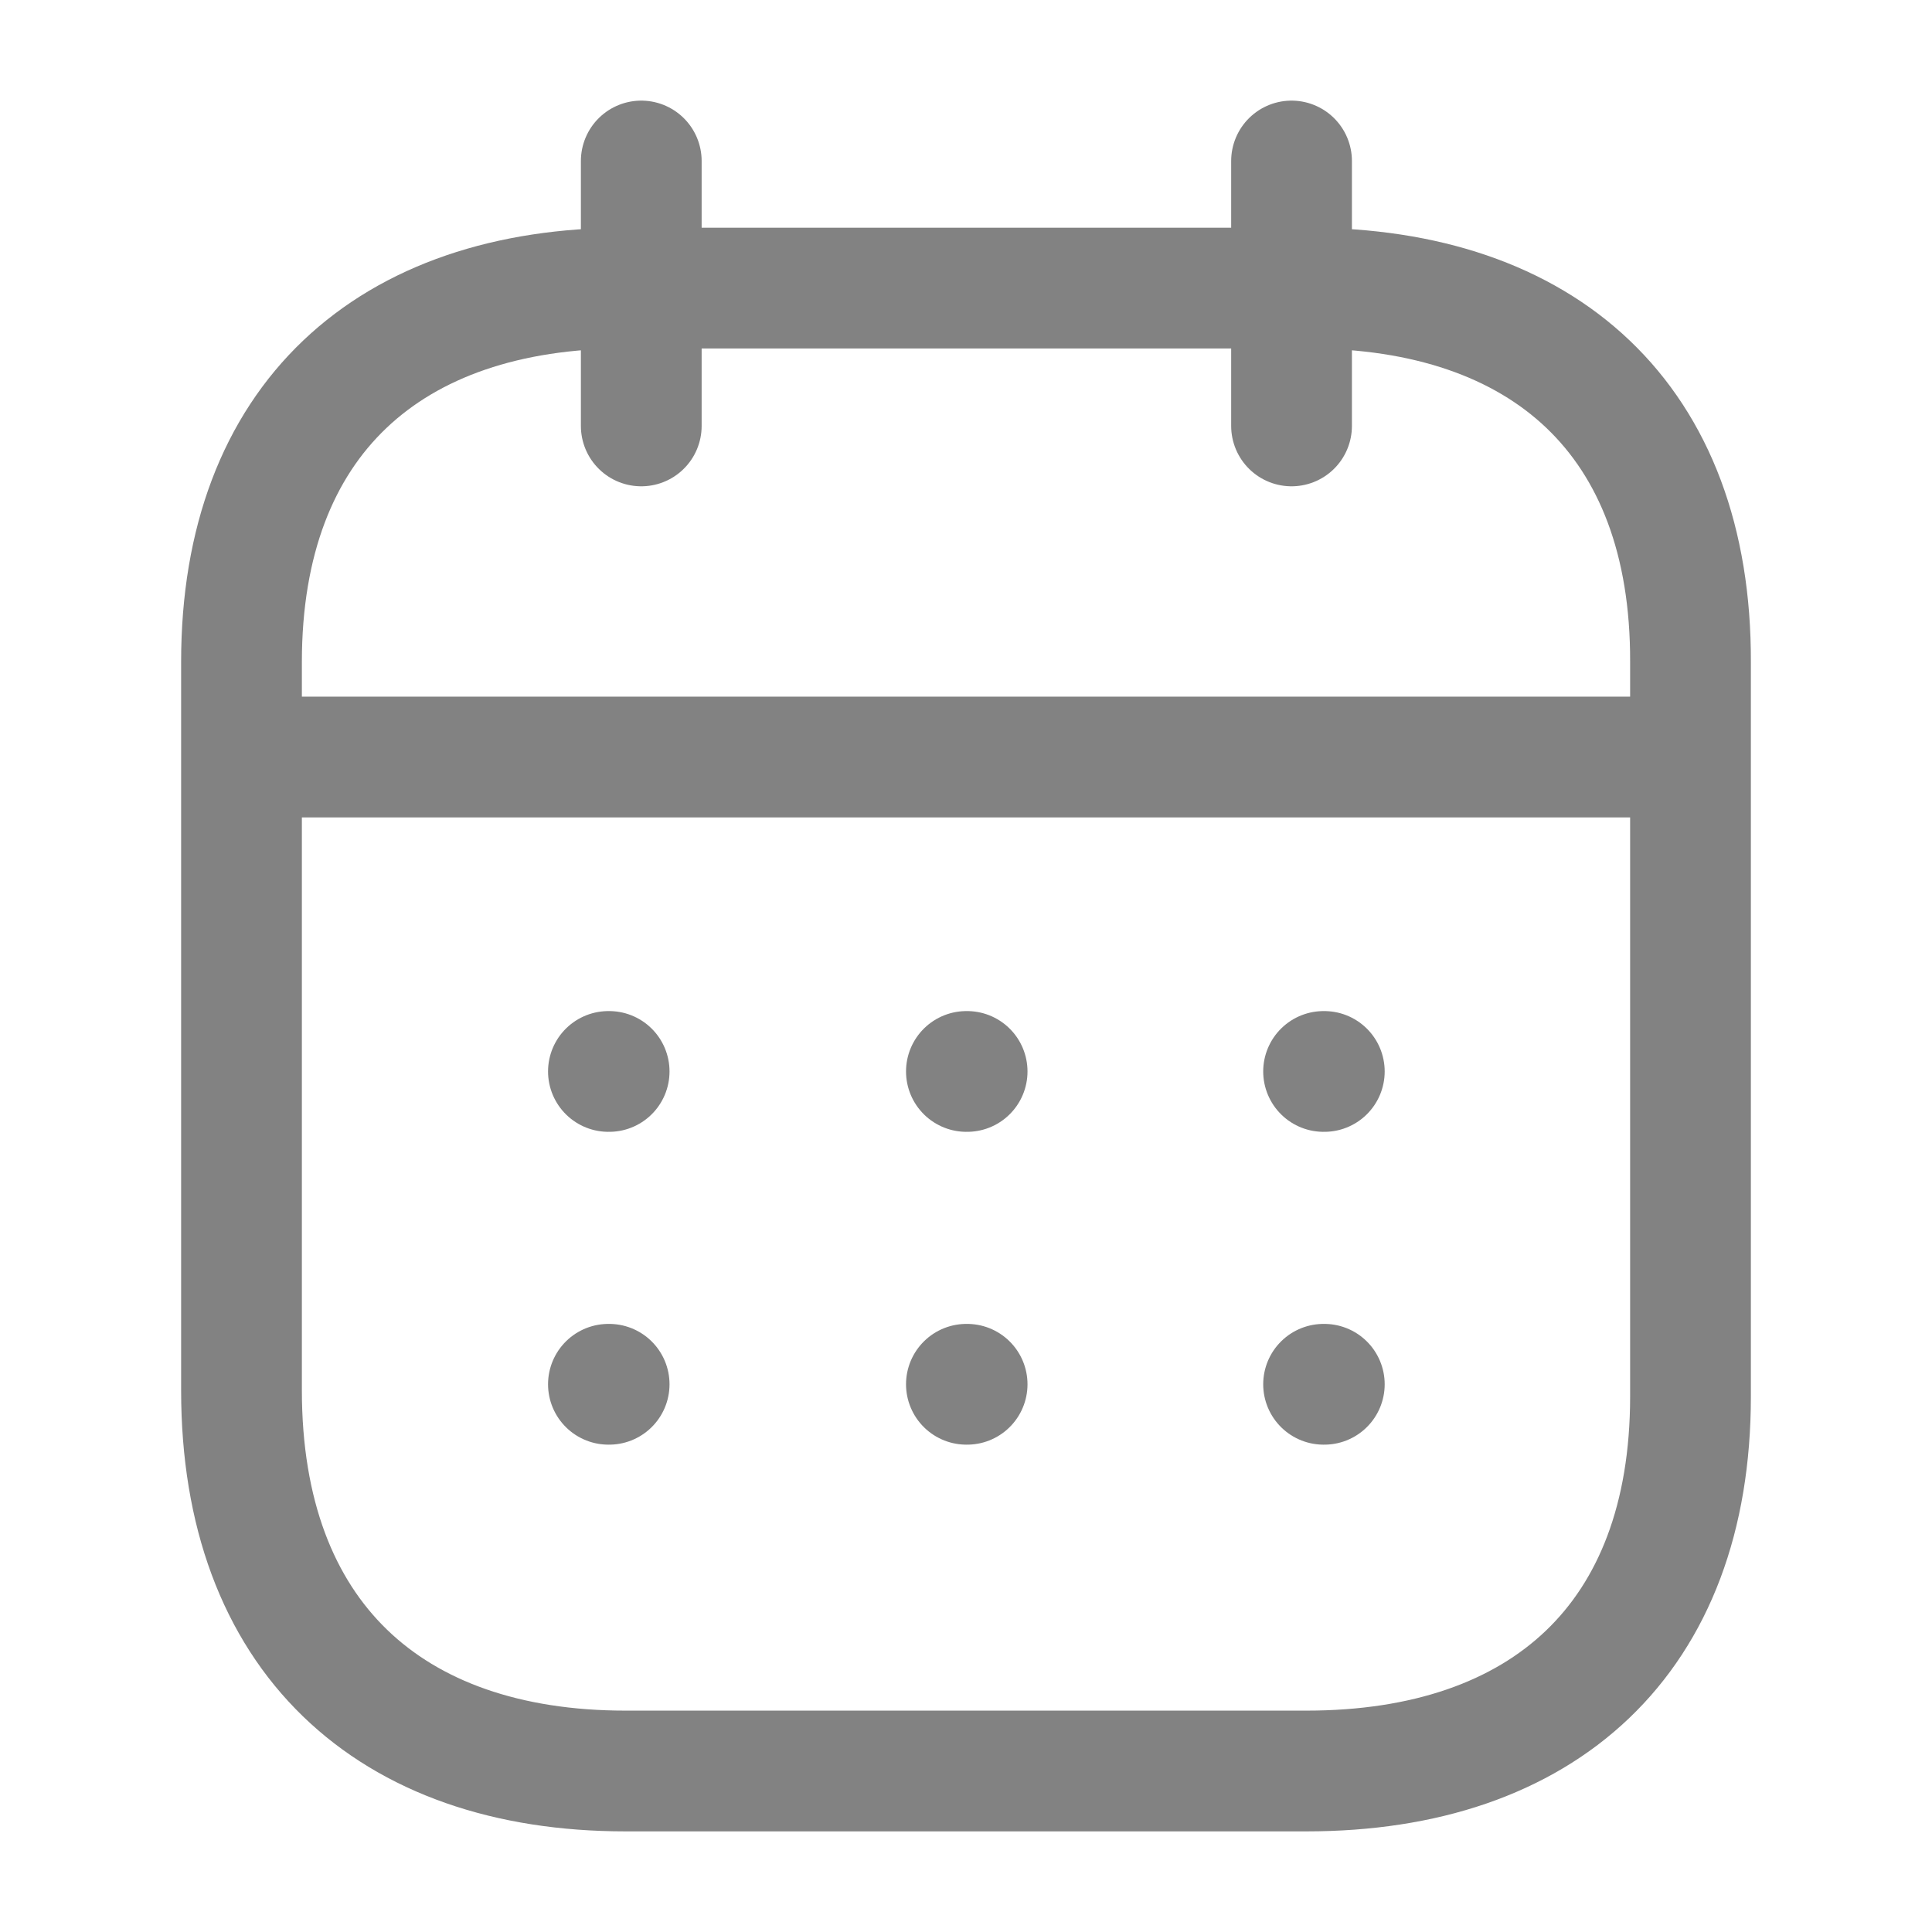 <svg width="24" height="24" viewBox="0 0 24 24" fill="none" xmlns="http://www.w3.org/2000/svg">
<path d="M3.093 9.404H20.917" stroke="#828282" stroke-width="1.5" stroke-linecap="round" stroke-linejoin="round"/>
<path d="M16.442 13.31H16.451" stroke="#828282" stroke-width="1.5" stroke-linecap="round" stroke-linejoin="round"/>
<path d="M12.005 13.31H12.014" stroke="#828282" stroke-width="1.5" stroke-linecap="round" stroke-linejoin="round"/>
<path d="M7.558 13.31H7.567" stroke="#828282" stroke-width="1.5" stroke-linecap="round" stroke-linejoin="round"/>
<path d="M16.442 17.196H16.451" stroke="#828282" stroke-width="1.5" stroke-linecap="round" stroke-linejoin="round"/>
<path d="M12.005 17.196H12.014" stroke="#828282" stroke-width="1.5" stroke-linecap="round" stroke-linejoin="round"/>
<path d="M7.558 17.196H7.567" stroke="#828282" stroke-width="1.5" stroke-linecap="round" stroke-linejoin="round"/>
<path d="M16.044 2V5.291" stroke="#828282" stroke-width="1.5" stroke-linecap="round" stroke-linejoin="round"/>
<path d="M7.966 2V5.291" stroke="#828282" stroke-width="1.5" stroke-linecap="round" stroke-linejoin="round"/>
<path fill-rule="evenodd" clip-rule="evenodd" d="M16.238 3.579H7.771C4.834 3.579 3 5.215 3 8.222V17.272C3 20.326 4.834 22 7.771 22H16.229C19.175 22 21 20.355 21 17.348V8.222C21.009 5.215 19.184 3.579 16.238 3.579Z" stroke="#828282" stroke-width="1.5" stroke-linecap="round" stroke-linejoin="round"/>
</svg>

